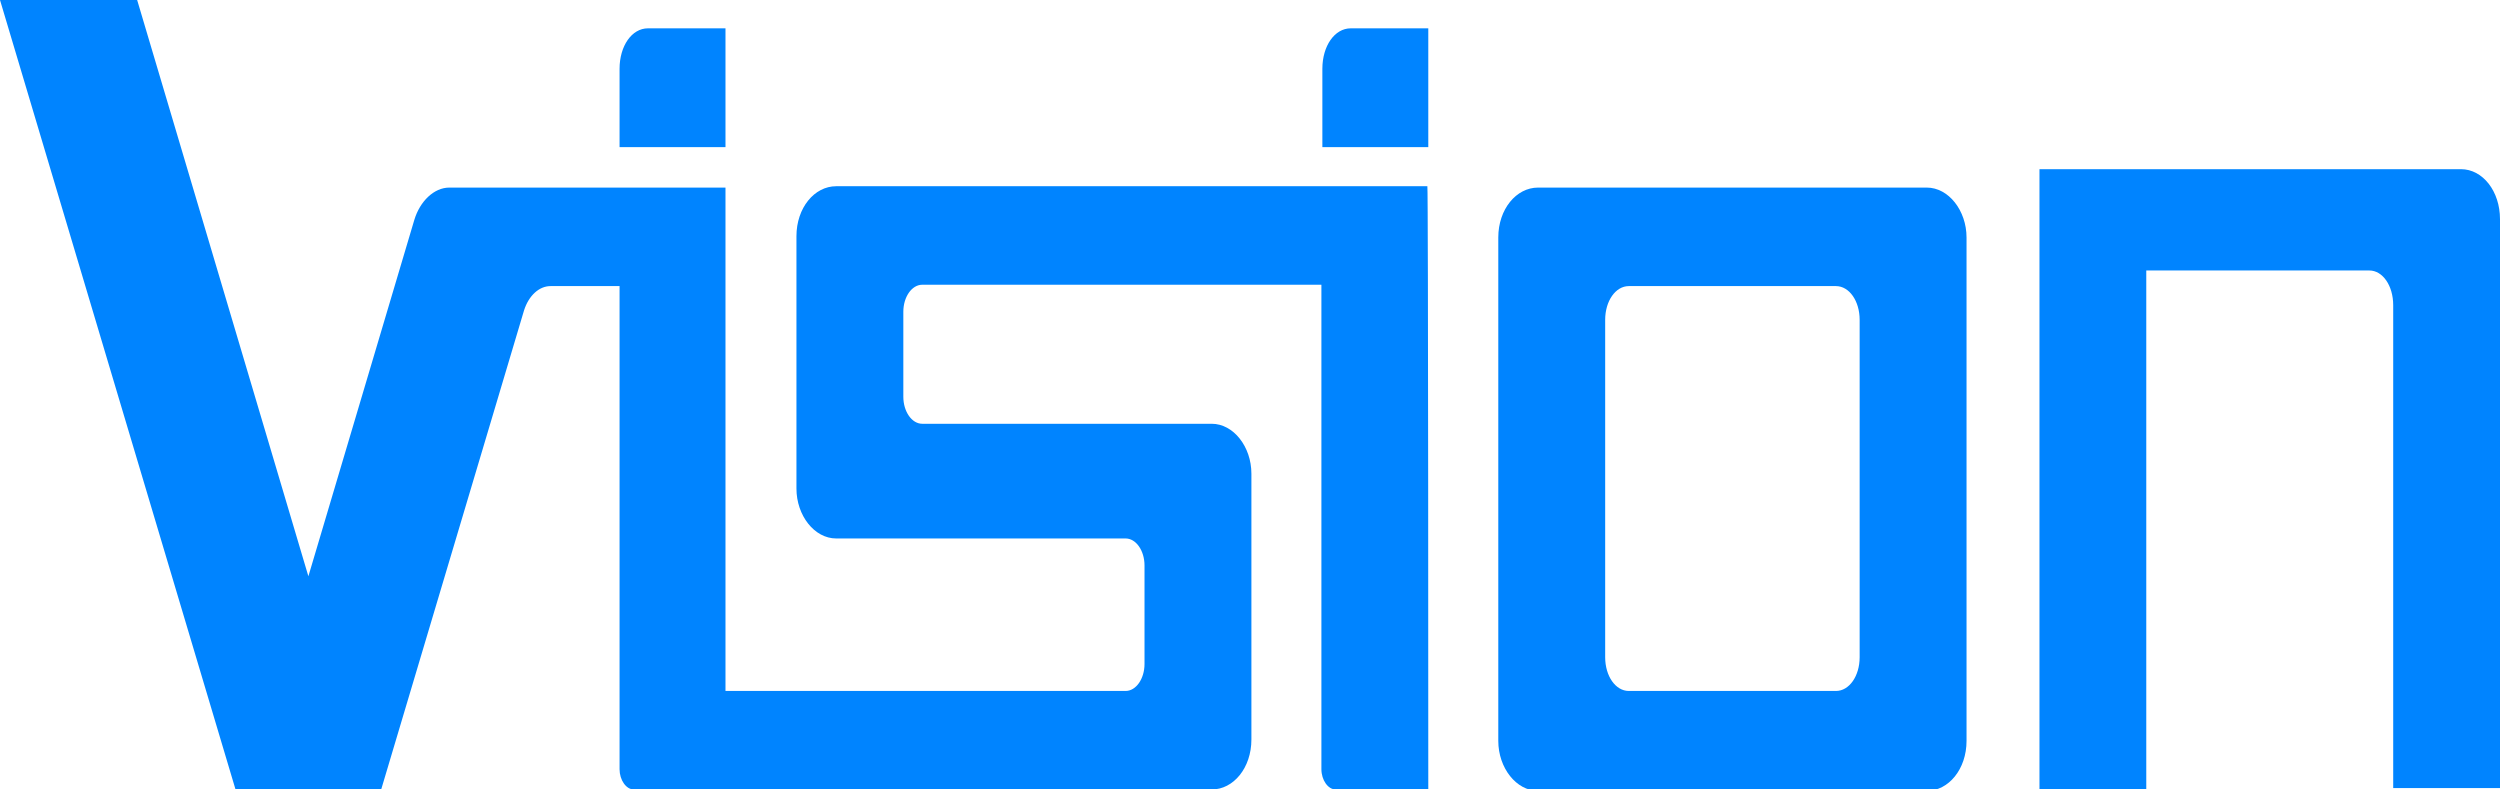 <svg width="57" height="18" viewBox="0 0 57 18" fill="none" xmlns="http://www.w3.org/2000/svg">
<g clip-path="url(#clip0_212_89)">
<path d="M35.067 4.277C34.571 4.277 34.161 4.769 34.161 5.415C34.161 5.415 34.161 16.277 34.161 16.892C34.161 17.508 34.571 18.031 35.067 18.031H43.931C44.427 18.031 44.837 17.538 44.837 16.892C44.837 16.892 44.837 6.031 44.837 5.415C44.837 4.8 44.427 4.277 43.931 4.277H35.067ZM41.86 15.754H37.137C36.835 15.754 36.598 15.415 36.598 14.985V7.292C36.598 6.862 36.835 6.523 37.137 6.523H41.86C42.162 6.523 42.4 6.862 42.4 7.292V14.985C42.4 15.415 42.162 15.754 41.86 15.754Z" fill="#0084FF"/>
<path d="M16.541 3.354H14.126V1.569C14.126 1.046 14.406 0.646 14.773 0.646H16.541V3.354Z" fill="#0084FF"/>
<path d="M32.565 3.354H30.15V1.569C30.15 1.046 30.43 0.646 30.797 0.646H32.565V3.354Z" fill="#0084FF"/>
<path d="M56.109 3.857H46.5V18H48.935V6.167H54.022C54.326 6.167 54.565 6.515 54.565 6.958V17.968H57C57 17.968 57 5.629 57 4.996C57 4.363 56.609 3.857 56.109 3.857Z" fill="#0084FF"/>
<path d="M32.565 18C32.565 18 32.565 4.246 32.544 4.246H30.15H19.065C18.569 4.246 18.159 4.738 18.159 5.385C18.159 5.385 18.159 10.492 18.159 11.139C18.159 11.754 18.569 12.277 19.065 12.277H25.664C25.901 12.277 26.095 12.554 26.095 12.892V15.139C26.095 15.477 25.901 15.754 25.664 15.754H16.541V4.277H10.244C9.899 4.277 9.575 4.585 9.446 5.015L7.031 13.139L3.127 0H0L5.37 18H8.691L11.948 7.077C12.056 6.738 12.293 6.523 12.552 6.523H14.126V17.538C14.126 17.785 14.277 18 14.45 18H16.541H27.627C28.123 18 28.532 17.508 28.532 16.861C28.532 16.861 28.532 11.446 28.532 10.8C28.532 10.185 28.123 9.662 27.627 9.662H21.027C20.79 9.662 20.596 9.385 20.596 9.046V7.108C20.596 6.769 20.79 6.492 21.027 6.492H30.128V17.538C30.128 17.785 30.279 18 30.452 18H32.565Z" fill="#0084FF"/>
</g>
<defs>
<clipPath id="clip0_212_89">
<rect width="57" height="18" fill="white"/>
</clipPath>
</defs>
</svg>
